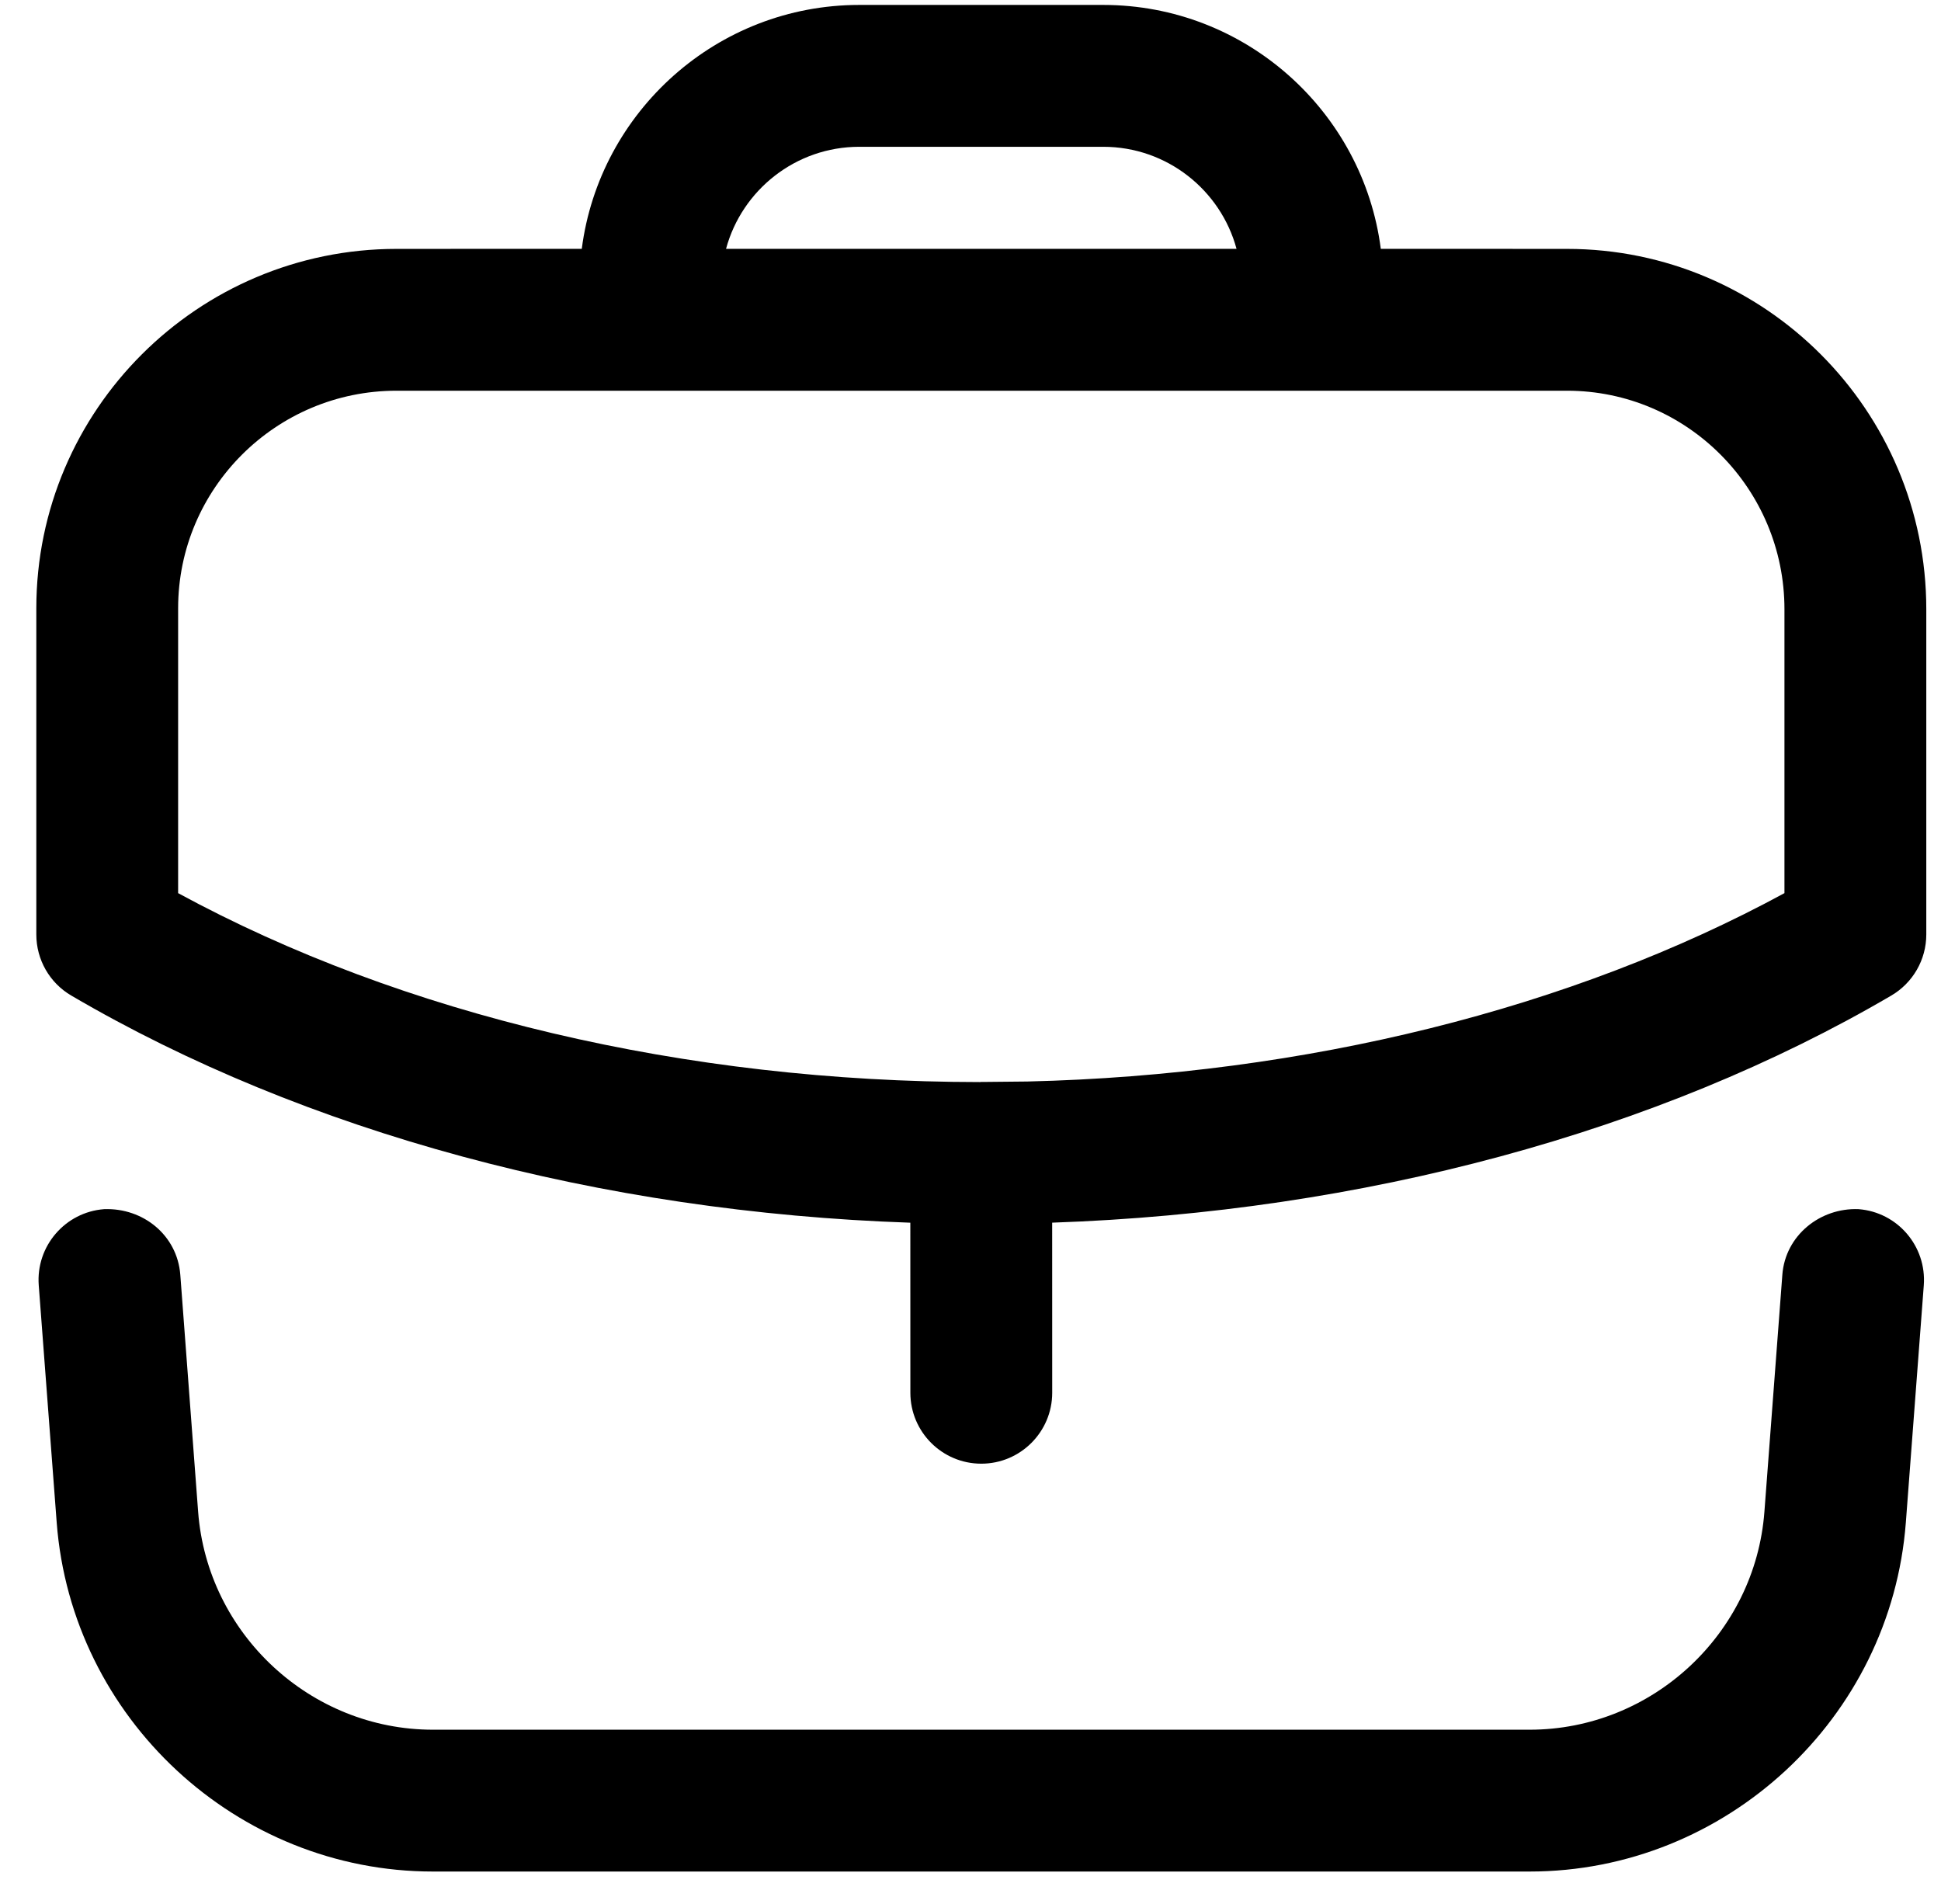 <svg width="52" height="51" viewBox="0 0 52 51" fill="none" xmlns="http://www.w3.org/2000/svg">
<path fill-rule="evenodd" clip-rule="evenodd" d="M49.789 32.389C50.835 32.468 51.617 33.382 51.539 34.428L51.058 40.783C50.66 46.026 46.235 50.132 40.979 50.132H11.598C6.342 50.132 1.917 46.026 1.519 40.783L1.038 34.428C0.959 33.382 1.744 32.468 2.791 32.389C3.842 32.351 4.748 33.093 4.83 34.142L5.308 40.495C5.556 43.767 8.317 46.333 11.598 46.333H40.979C44.259 46.333 47.023 43.767 47.269 40.495L47.75 34.142C47.831 33.093 48.76 32.349 49.789 32.389ZM29.556 0.132C33.363 0.132 36.517 2.985 36.992 6.665L41.981 6.667C47.289 6.667 51.606 10.996 51.606 16.32V25.031C51.606 25.707 51.246 26.33 50.666 26.669C44.414 30.331 36.494 32.466 28.188 32.751L28.189 37.307C28.189 38.355 27.337 39.207 26.289 39.207C25.24 39.207 24.389 38.355 24.389 37.307L24.388 32.752C16.09 32.469 8.169 30.334 1.912 26.669C1.33 26.33 0.973 25.707 0.973 25.031V16.295C0.973 10.986 5.301 6.667 10.623 6.667L15.586 6.665C16.061 2.985 19.215 0.132 23.021 0.132H29.556ZM41.981 10.466H10.623C7.396 10.466 4.772 13.08 4.772 16.295V23.924C10.784 27.191 18.364 28.981 26.254 28.985L26.289 28.981L26.317 28.982L27.523 28.97C34.984 28.792 42.102 27.022 47.806 23.924V16.32C47.806 13.091 45.195 10.466 41.981 10.466ZM29.556 3.932H23.021C21.316 3.932 19.876 5.092 19.451 6.665H33.127C32.702 5.092 31.262 3.932 29.556 3.932Z" fill="black"/>
</svg>
